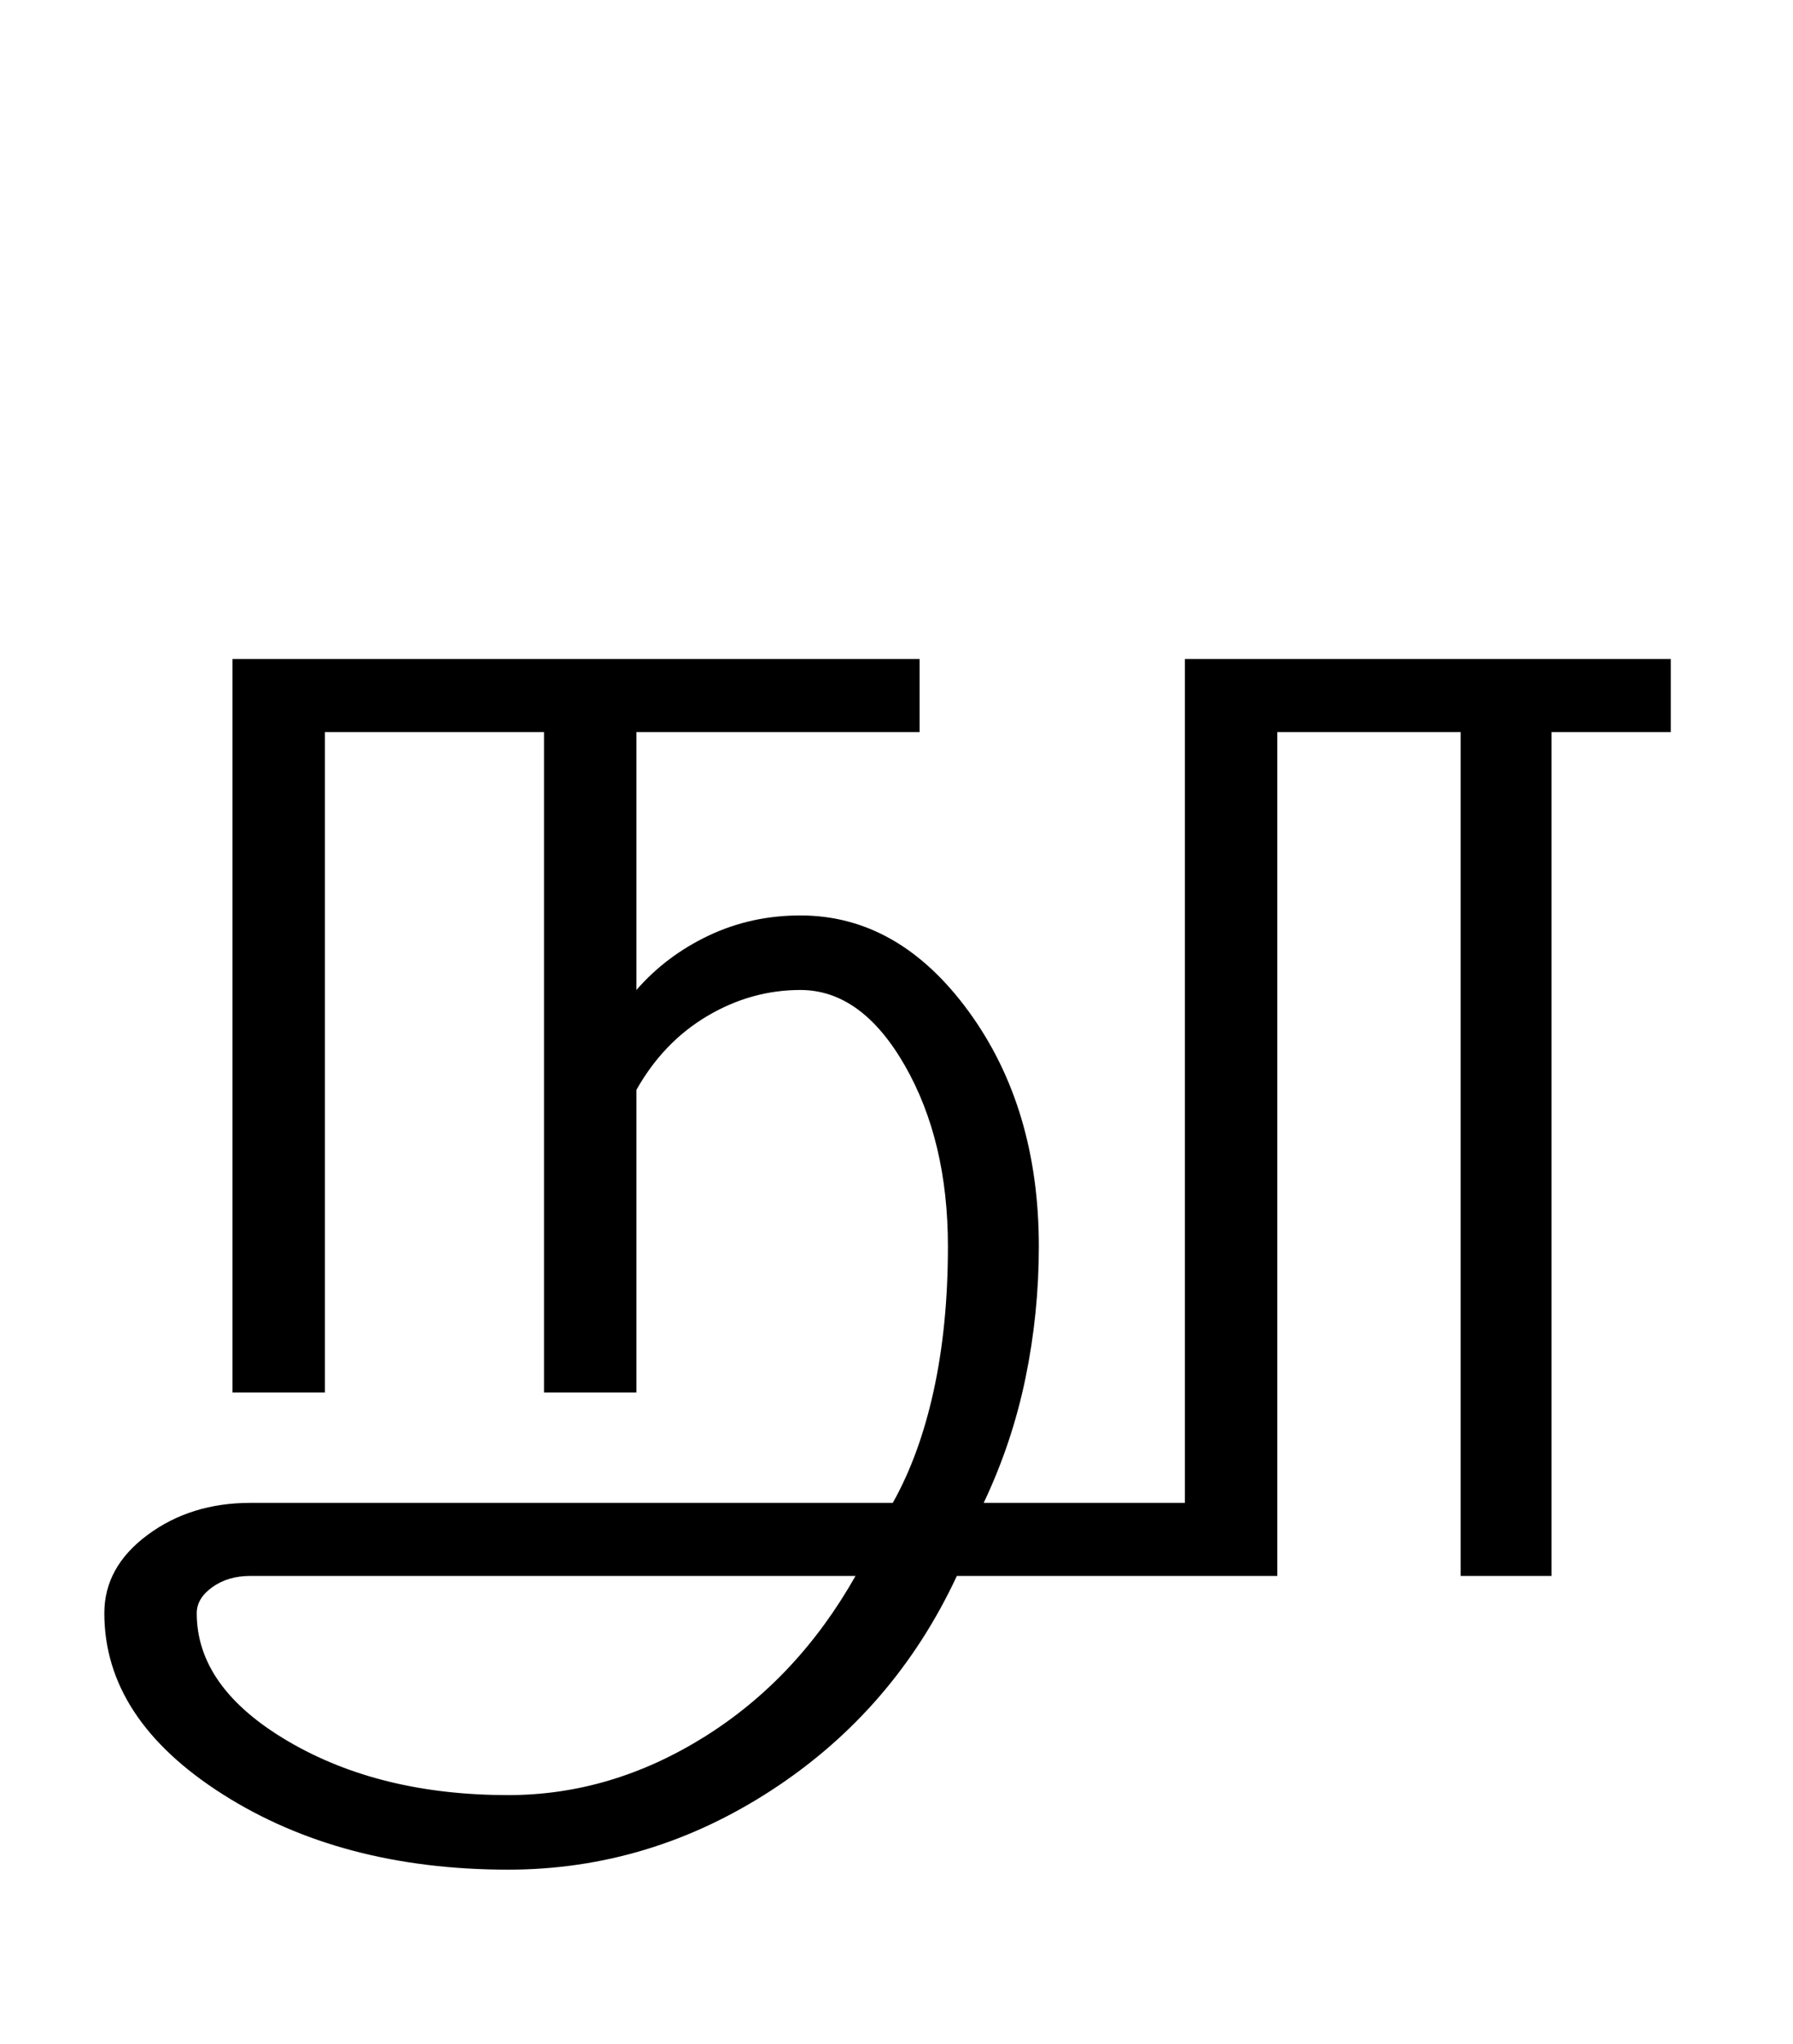 <?xml version="1.0" encoding="UTF-8"?>
<svg xmlns="http://www.w3.org/2000/svg" xmlns:xlink="http://www.w3.org/1999/xlink" width="300.75pt" height="342.75pt" viewBox="0 0 300.75 342.75" version="1.1">
<defs>
<g>
<symbol overflow="visible" id="glyph0-0">
<path style="stroke:none;" d="M 30.75 -215.25 L 215.25 -215.25 L 215.25 0 L 30.75 0 Z M 199.75 -15.25 L 199.75 -199.75 L 46 -199.75 L 46 -15.25 Z M 199.75 -15.25 "/>
</symbol>
<symbol overflow="visible" id="glyph0-1">
<path style="stroke:none;" d="M 1.5 37 C 1.5 31.832 3.914 27.457 8.75 23.875 C 13.582 20.289 19.332 18.5 26 18.5 L 133.75 18.5 C 136.75 13.164 139.039 6.875 140.625 -0.375 C 142.207 -7.625 143 -15.664 143 -24.5 C 143 -36.332 140.582 -46.457 135.75 -54.875 C 130.914 -63.289 125.082 -67.5 118.25 -67.5 C 112.75 -67.5 107.539 -66.039 102.625 -63.125 C 97.707 -60.207 93.75 -56.082 90.75 -50.75 L 90.75 0 L 75.25 0 L 75.25 -110.75 L 38.5 -110.75 L 38.5 0 L 23 0 L 23 -123 L 138.25 -123 L 138.25 -110.75 L 90.75 -110.75 L 90.75 -67.5 C 94.082 -71.332 98.125 -74.375 102.875 -76.625 C 107.625 -78.875 112.75 -80 118.25 -80 C 129.25 -80 138.664 -74.625 146.5 -63.875 C 154.332 -53.125 158.25 -40 158.25 -24.5 C 158.25 -17 157.5 -9.625 156 -2.375 C 154.5 4.875 152.164 11.832 149 18.5 L 182.75 18.5 L 182.75 -123 L 264.25 -123 L 264.25 -110.75 L 244.25 -110.75 L 244.25 30.75 L 229 30.75 L 229 -110.75 L 198.25 -110.75 L 198.25 30.75 L 144.5 30.75 C 137.5 45.75 127.164 57.707 113.5 66.625 C 99.832 75.539 85.082 80 69.25 80 C 50.582 80 34.625 75.789 21.375 67.375 C 8.125 58.957 1.5 48.832 1.5 37 Z M 17 37 C 17 45.332 22.125 52.5 32.375 58.5 C 42.625 64.5 54.914 67.5 69.25 67.5 C 80.75 67.5 91.707 64.25 102.125 57.75 C 112.539 51.25 121 42.25 127.5 30.75 L 26 30.75 C 23.5 30.75 21.375 31.375 19.625 32.625 C 17.875 33.875 17 35.332 17 37 Z M 17 37 "/>
</symbol>
</g>
</defs>
<g id="surface1">
<rect x="0" y="0" width="300.75" height="342.75" style="fill:rgb(100%,100%,100%);fill-opacity:1;stroke:none;"/>
<g style="fill:rgb(0%,0%,0%);fill-opacity:1;">
  <use xlink:href="#glyph0-1" x="16" y="233.5"/>
</g>
</g>
</svg>
